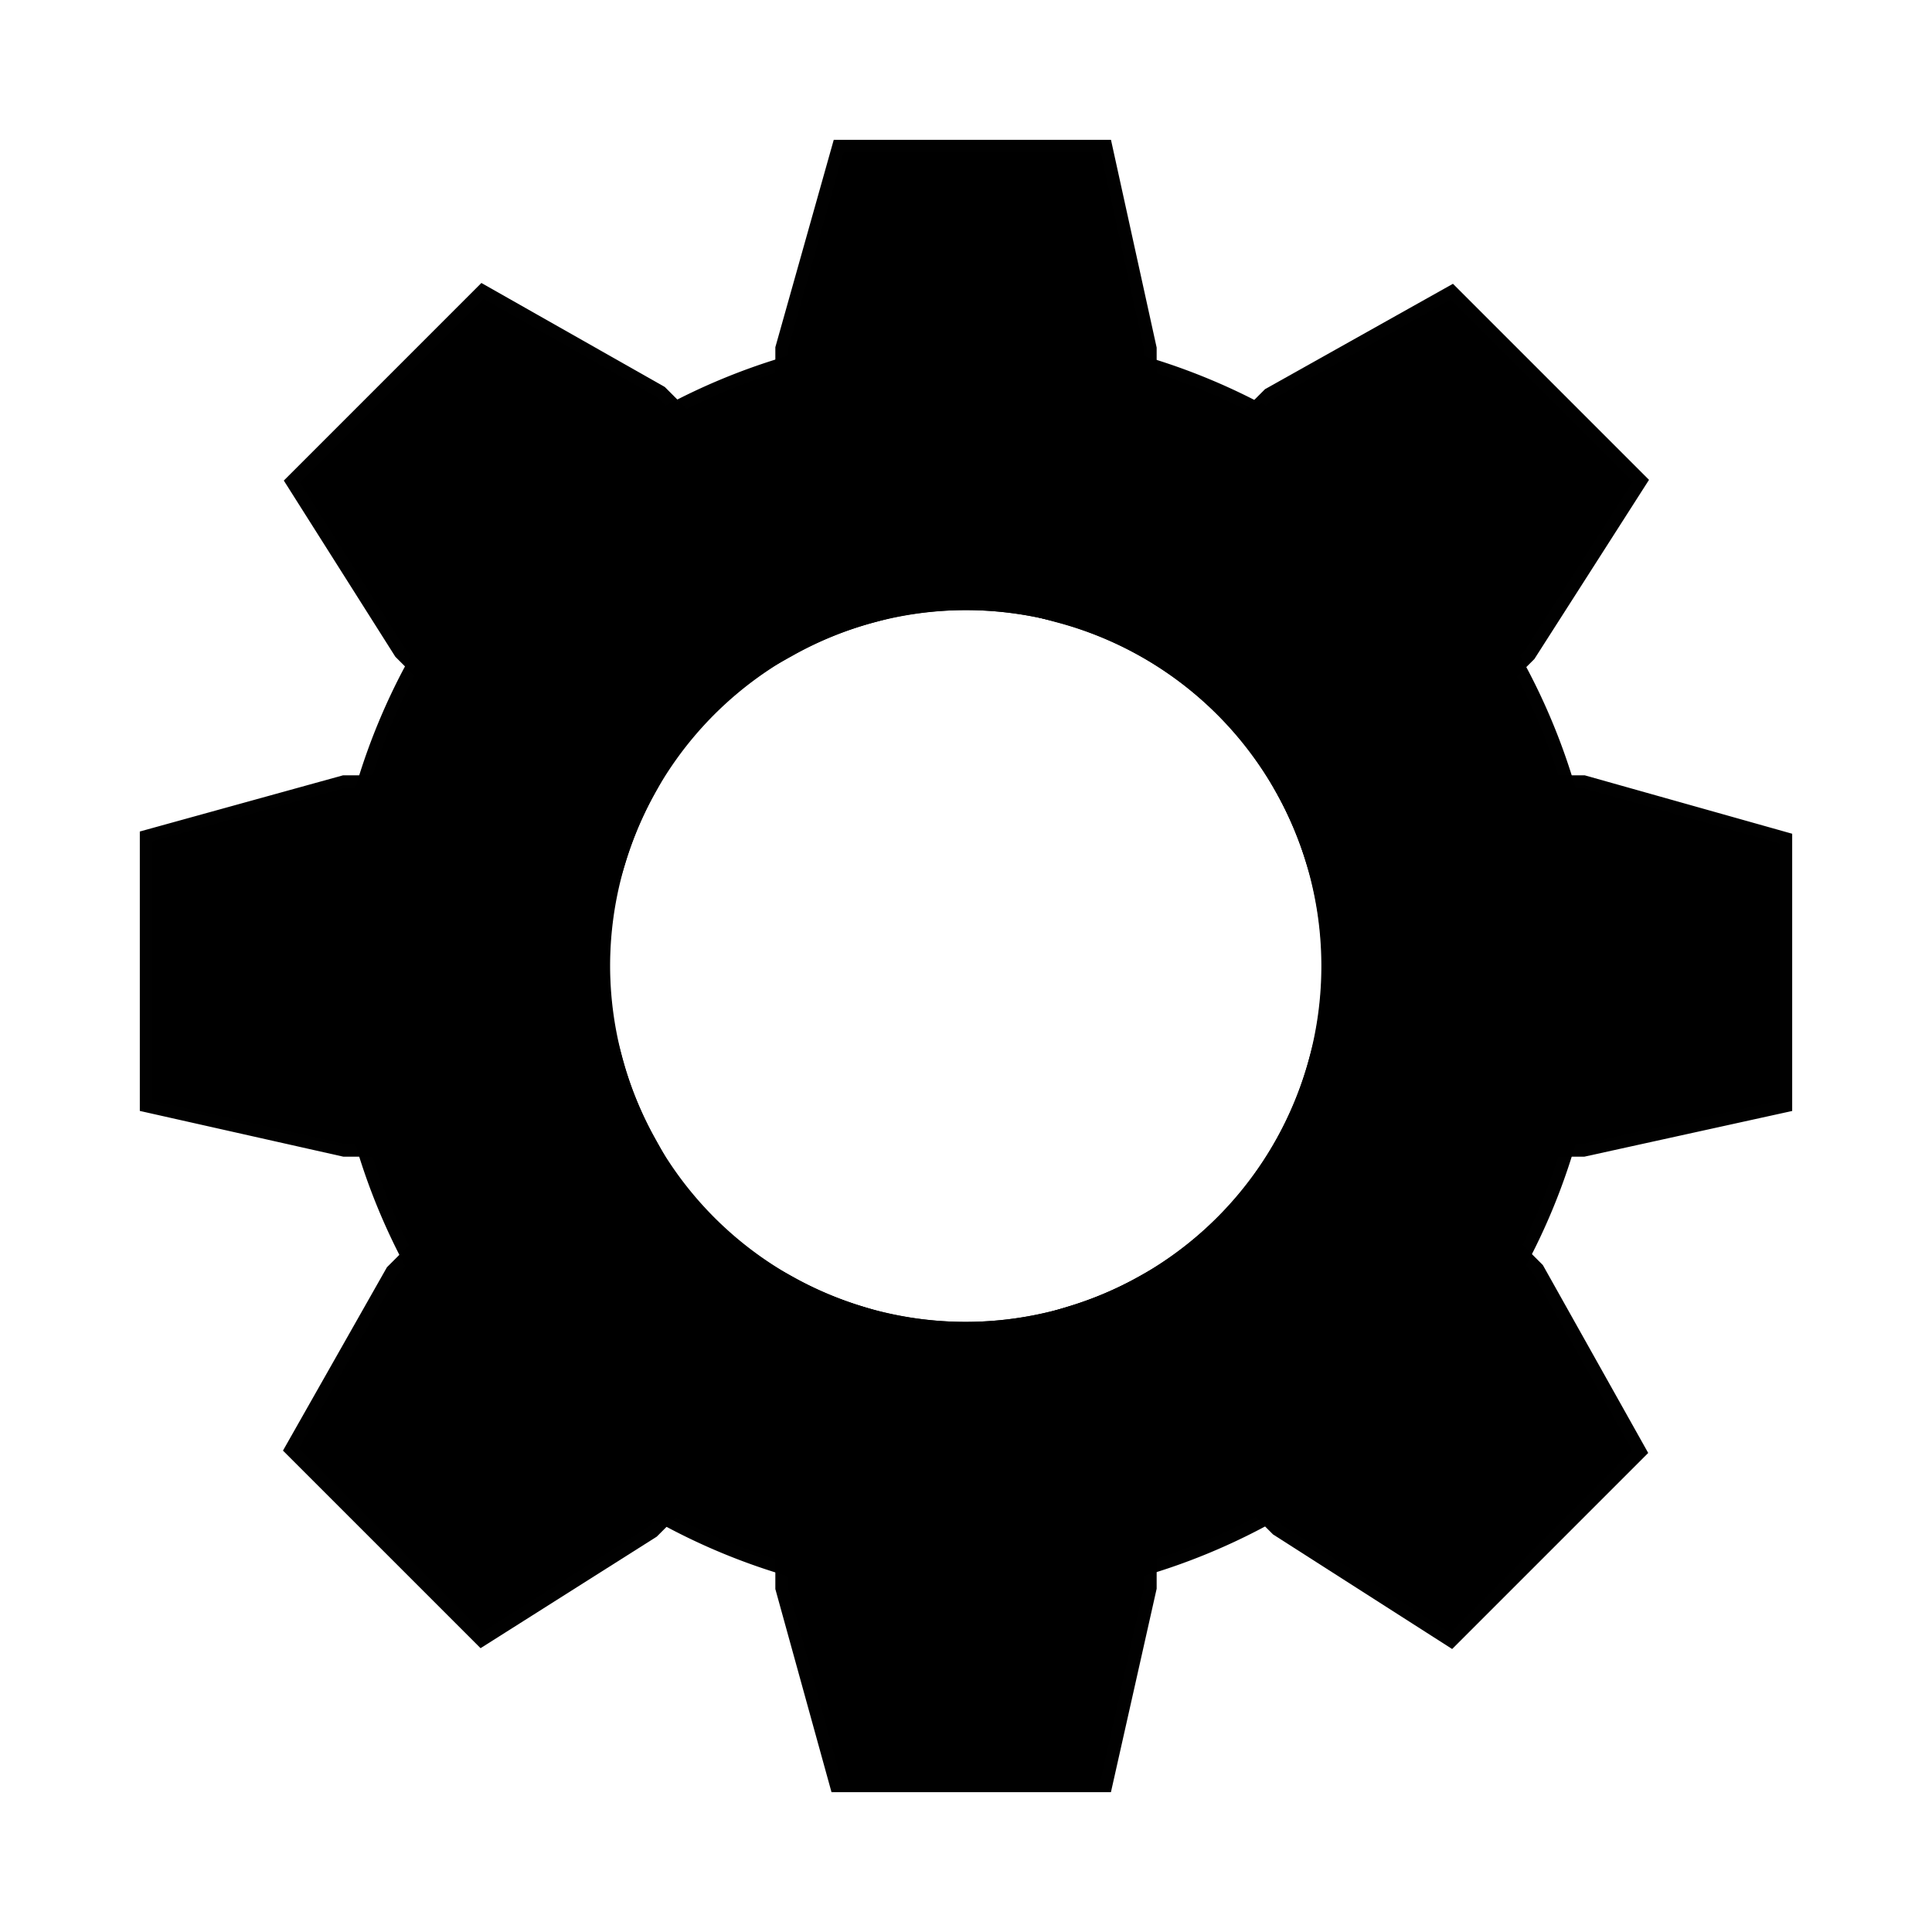 <?xml version="1.0" encoding="UTF-8" standalone="no"?>
<svg
   xmlns:dc="http://purl.org/dc/elements/1.1/"
   xmlns:cc="http://creativecommons.org/ns#"
   xmlns:rdf="http://www.w3.org/1999/02/22-rdf-syntax-ns#"
   xmlns:svg="http://www.w3.org/2000/svg"
   xmlns="http://www.w3.org/2000/svg"
   xmlns:sodipodi="http://sodipodi.sourceforge.net/DTD/sodipodi-0.dtd"
   xmlns:inkscape="http://www.inkscape.org/namespaces/inkscape"
   version="1.1"
   width="76"
   height="76"
   viewBox="0 0 76.00 76.00"
   enable-background="new 0 0 76.00 76.00"
   xml:space="preserve"
   id="svg2"
   inkscape:version="0.92.2 (5c3e80d, 2017-08-06)"
   sodipodi:docname="options.svg"><sodipodi:namedview
     pagecolor="#ffffff"
     bordercolor="#666666"
     borderopacity="1"
     objecttolerance="10"
     gridtolerance="10"
     guidetolerance="10"
     inkscape:pageopacity="0"
     inkscape:pageshadow="2"
     inkscape:window-width="1161"
     inkscape:window-height="810"
     id="namedview6"
     showgrid="false"
     inkscape:zoom="3.4824029"
     inkscape:cx="45.381294"
     inkscape:cy="36.359229"
     inkscape:window-x="1879"
     inkscape:window-y="514"
     inkscape:window-maximized="0"
     inkscape:current-layer="svg2"
     showguides="true"
     inkscape:guide-bbox="true"><sodipodi:guide
       position="33.09,80.855"
       orientation="1,0"
       id="guide5553"
       inkscape:locked="false" /><sodipodi:guide
       position="43.301,81.803"
       orientation="1,0"
       id="guide5555"
       inkscape:locked="false" /><sodipodi:guide
       position="39.395,62.273"
       orientation="0,1"
       id="guide5557"
       inkscape:locked="false" /><sodipodi:guide
       position="39.897,13.559"
       orientation="0,1"
       id="guide5559"
       inkscape:locked="false" /></sodipodi:namedview><defs
     id="defs8"><inkscape:path-effect
       effect="skeletal"
       id="path-effect5445"
       is_visible="true"
       pattern="M -1.394,3.657 10.601,0.5 11.074,12.811 -1.078,10.285 Z"
       copytype="repeated_stretched"
       prop_scale="1"
       scale_y_rel="true"
       spacing="0.5"
       normal_offset="0"
       tang_offset="0"
       prop_units="true"
       vertical_pattern="true"
       fuse_tolerance="0"
       pattern-nodetypes="ccccc" /><inkscape:path-effect
       effect="skeletal"
       id="path-effect5374"
       is_visible="true"
       pattern="M 0,0 H 1"
       copytype="repeated"
       prop_scale="1000000"
       scale_y_rel="false"
       spacing="0"
       normal_offset="0"
       tang_offset="0"
       prop_units="false"
       vertical_pattern="false"
       fuse_tolerance="0" /><inkscape:path-effect
       effect="skeletal"
       id="path-effect5331"
       is_visible="false"
       pattern="M 0,0 H 1"
       copytype="repeated"
       prop_scale="1"
       scale_y_rel="false"
       spacing="0"
       normal_offset="0"
       tang_offset="0"
       prop_units="false"
       vertical_pattern="false"
       fuse_tolerance="0" /></defs><path
     style="fill:#000000;fill-opacity:1;stroke:#000000;stroke-width:1;stroke-linecap:round;stroke-linejoin:miter;stroke-miterlimit:4;stroke-dasharray:none;stroke-opacity:0.995;paint-order:markers fill stroke"
     d="M 37.979 13.5 A 24.5 24.5 0 0 0 13.479 38 A 24.5 24.5 0 0 0 37.979 62.5 A 24.5 24.5 0 0 0 62.479 38 A 24.5 24.5 0 0 0 37.979 13.5 z M 37.979 23.5 A 14.5 14.5 0 0 1 52.479 38 A 14.5 14.5 0 0 1 37.979 52.5 A 14.5 14.5 0 0 1 23.479 38 A 14.5 14.5 0 0 1 37.979 23.5 z "
     id="path5466-3" /><g
     inkscape:groupmode="layer"
     id="layer1"
     inkscape:label="Layer 1"
     style="display:none"><path
       style="fill:#000000;fill-opacity:1;stroke:#000000;stroke-width:1;stroke-linecap:round;stroke-linejoin:miter;stroke-miterlimit:4;stroke-dasharray:none;stroke-opacity:0.995;paint-order:markers fill stroke"
       d="M 33.176,6 H 43.301 L 45,13.727 V 38 62.441 L 43.301,70 H 33.09 L 31,62.441 V 37.874 13.727 Z"
       id="rect5468-0"
       inkscape:connector-curvature="0"
       sodipodi:nodetypes="ccccccccccc" /><path
       style="fill:#000000;fill-opacity:1;stroke:#000000;stroke-width:1;stroke-linecap:round;stroke-linejoin:miter;stroke-miterlimit:4;stroke-dasharray:none;stroke-opacity:0.995;paint-order:markers fill stroke"
       d="m 57.071,11.785 7.159,7.159 -4.262,6.665 L 42.804,42.773 25.522,60.055 18.975,64.199 11.755,56.979 15.623,50.156 32.994,32.785 50.068,15.71 Z"
       id="rect5468-3-8"
       inkscape:connector-curvature="0"
       sodipodi:nodetypes="ccccccccccc" /><path
       style="fill:#000000;fill-opacity:1;stroke:#000000;stroke-width:1;stroke-linecap:round;stroke-linejoin:miter;stroke-miterlimit:4;stroke-dasharray:none;stroke-opacity:0.995;paint-order:markers fill stroke"
       d="M 70,33.176 V 43.301 L 62.273,45 H 38 13.559 L 6,43.301 6,33.09 13.559,31 H 38.126 62.273 Z"
       id="rect5468-3-1-3"
       inkscape:connector-curvature="0"
       sodipodi:nodetypes="ccccccccccc" /><path
       style="fill:#000000;fill-opacity:1;stroke:#000000;stroke-width:1;stroke-linecap:round;stroke-linejoin:miter;stroke-miterlimit:4;stroke-dasharray:none;stroke-opacity:0.995;paint-order:markers fill stroke"
       d="M 64.215,57.071 57.055,64.23 50.39,59.968 33.227,42.804 15.945,25.522 11.801,18.975 19.021,11.755 l 6.823,3.868 17.371,17.371 17.074,17.074 z"
       id="rect5468-3-5-3"
       inkscape:connector-curvature="0"
       sodipodi:nodetypes="ccccccccccc" /></g><path
     style="display:inline;fill:#000000;fill-opacity:1;stroke:#000000;stroke-width:1;stroke-linecap:round;stroke-linejoin:miter;stroke-miterlimit:4;stroke-dasharray:none;stroke-opacity:0.995;paint-order:markers fill stroke"
     d="M 33.176 6 L 31 13.727 L 31 25.32 A 14.5 14.5 0 0 1 38 23.5 A 14.5 14.5 0 0 1 45 25.305 L 45 13.727 L 43.301 6 L 33.176 6 z M 45 50.68 A 14.5 14.5 0 0 1 38 52.5 A 14.5 14.5 0 0 1 31 50.695 L 31 62.441 L 33.09 70 L 43.301 70 L 45 62.441 L 45 50.68 z "
     id="rect5468-0-0" /><path
     style="display:inline;fill:#000000;fill-opacity:1;stroke:#000000;stroke-width:1;stroke-linecap:round;stroke-linejoin:miter;stroke-miterlimit:4;stroke-dasharray:none;stroke-opacity:0.995;paint-order:markers fill stroke"
     d="M 57.07 11.785 L 50.068 15.711 L 41.764 24.016 A 14.5 14.5 0 0 1 51.842 33.734 L 59.967 25.609 L 64.23 18.945 L 57.07 11.785 z M 24.006 41.773 L 15.623 50.156 L 11.754 56.979 L 18.975 64.199 L 25.521 60.055 L 33.723 51.854 A 14.5 14.5 0 0 1 24.006 41.773 z "
     id="rect5468-3-8-5" /><path
     style="display:inline;fill:#000000;fill-opacity:1;stroke:#000000;stroke-width:1;stroke-linecap:round;stroke-linejoin:miter;stroke-miterlimit:4;stroke-dasharray:none;stroke-opacity:0.995;paint-order:markers fill stroke"
     d="M 13.559 31 L 6 33.09 L 6 43.301 L 13.559 45 L 25.32 45 A 14.5 14.5 0 0 1 23.5 38 A 14.5 14.5 0 0 1 25.305 31 L 13.559 31 z M 50.68 31 A 14.5 14.5 0 0 1 52.5 38 A 14.5 14.5 0 0 1 50.695 45 L 62.273 45 L 70 43.301 L 70 33.176 L 62.273 31 L 50.68 31 z "
     id="rect5468-3-1-3-8" /><path
     style="display:inline;fill:#000000;fill-opacity:1;stroke:#000000;stroke-width:1;stroke-linecap:round;stroke-linejoin:miter;stroke-miterlimit:4;stroke-dasharray:none;stroke-opacity:0.995;paint-order:markers fill stroke"
     d="M 19.021 11.754 L 11.801 18.975 L 15.945 25.521 L 24.146 33.723 A 14.5 14.5 0 0 1 34.227 24.006 L 25.844 15.623 L 19.021 11.754 z M 51.984 41.764 A 14.5 14.5 0 0 1 42.266 51.842 L 50.391 59.967 L 57.055 64.23 L 64.215 57.07 L 60.289 50.068 L 51.984 41.764 z "
     id="rect5468-3-5-3-9" /></svg>